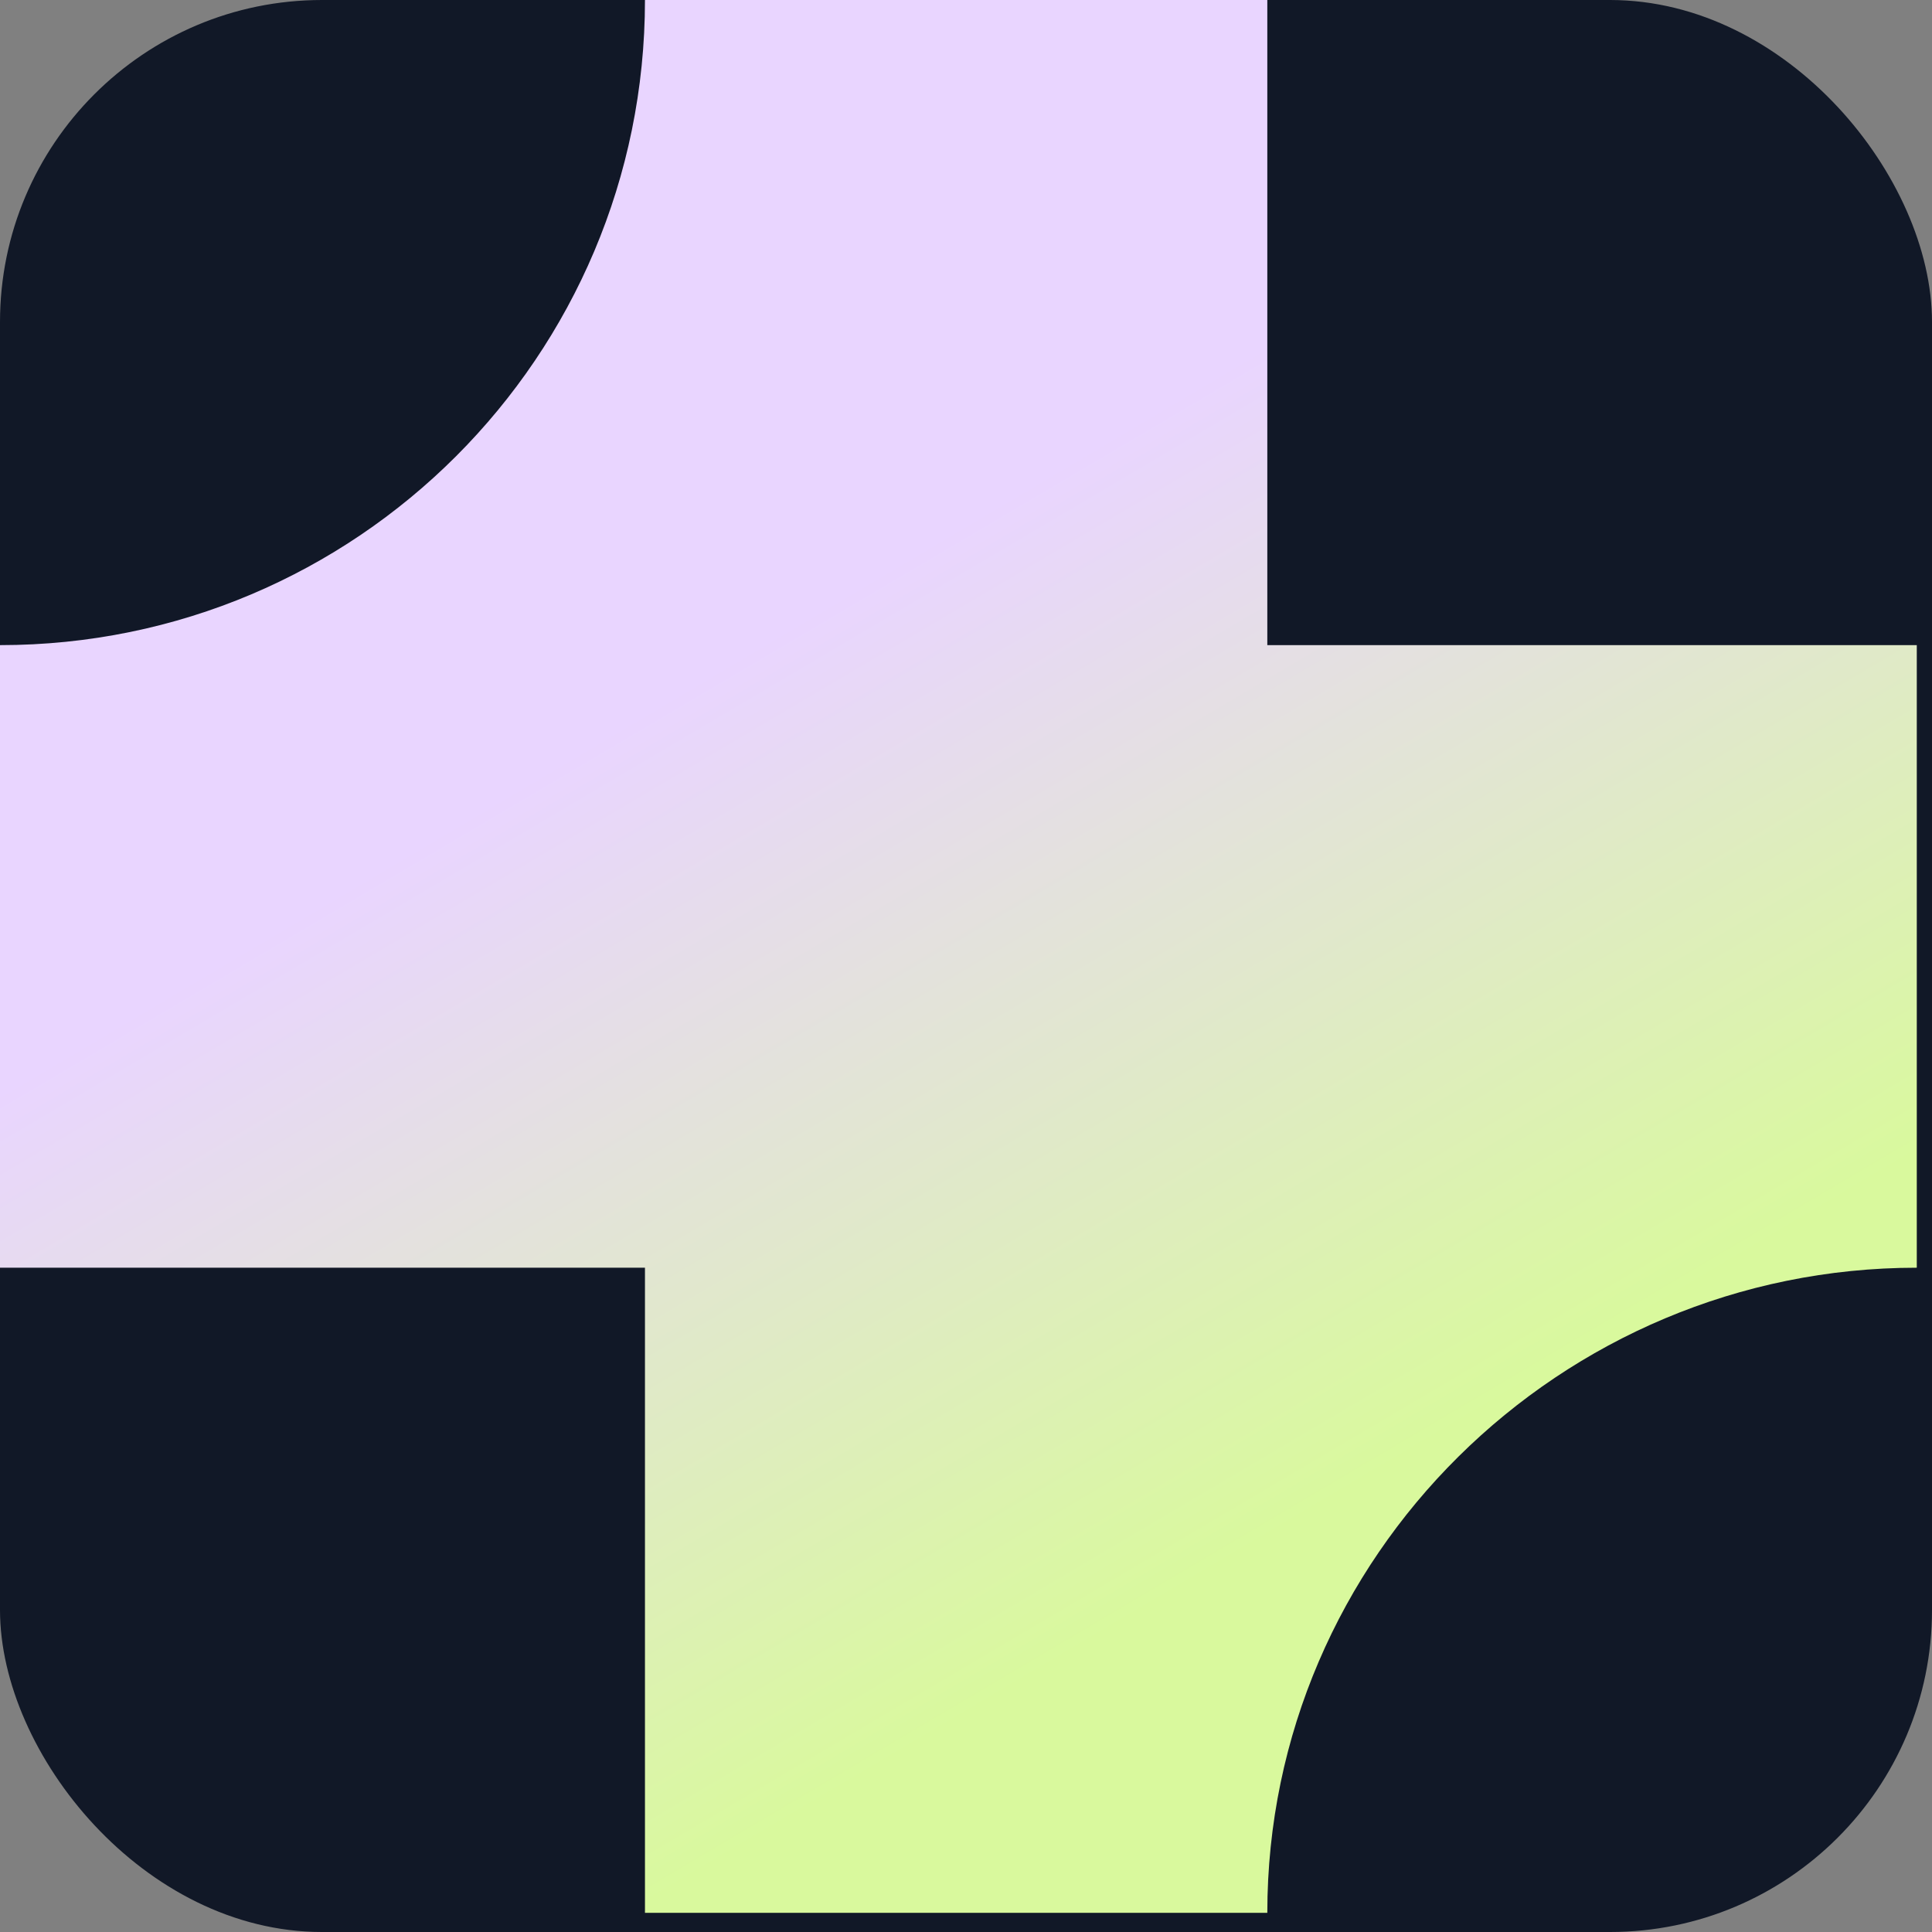 <svg width="24" height="24" viewBox="0 0 24 24" fill="none" xmlns="http://www.w3.org/2000/svg">
  <rect x="0" y="0" width="24" height="24" fill="#808080" stroke="none"/>
  <rect width="24" height="24" fill="#111827" rx="4" />
    <path d="M23.811 8.014H15.743V0H8.012C8.012 4.427 4.426 8.014 0 8.014V15.748H8.012V23.762H15.743C15.743 19.335 19.385 15.748 23.811 15.748V8.014Z" fill="url(#paint0_linear_73_5082)"/>
  <defs>
    <linearGradient id="paint0_linear_73_5082" x1="14.5" y1="5" x2="21" y2="16" gradientUnits="userSpaceOnUse">
      <stop stop-color="#E9D5FF"/>
      <stop offset="1" stop-color="#D9F99D"/>
    </linearGradient>
  </defs>
</svg>

